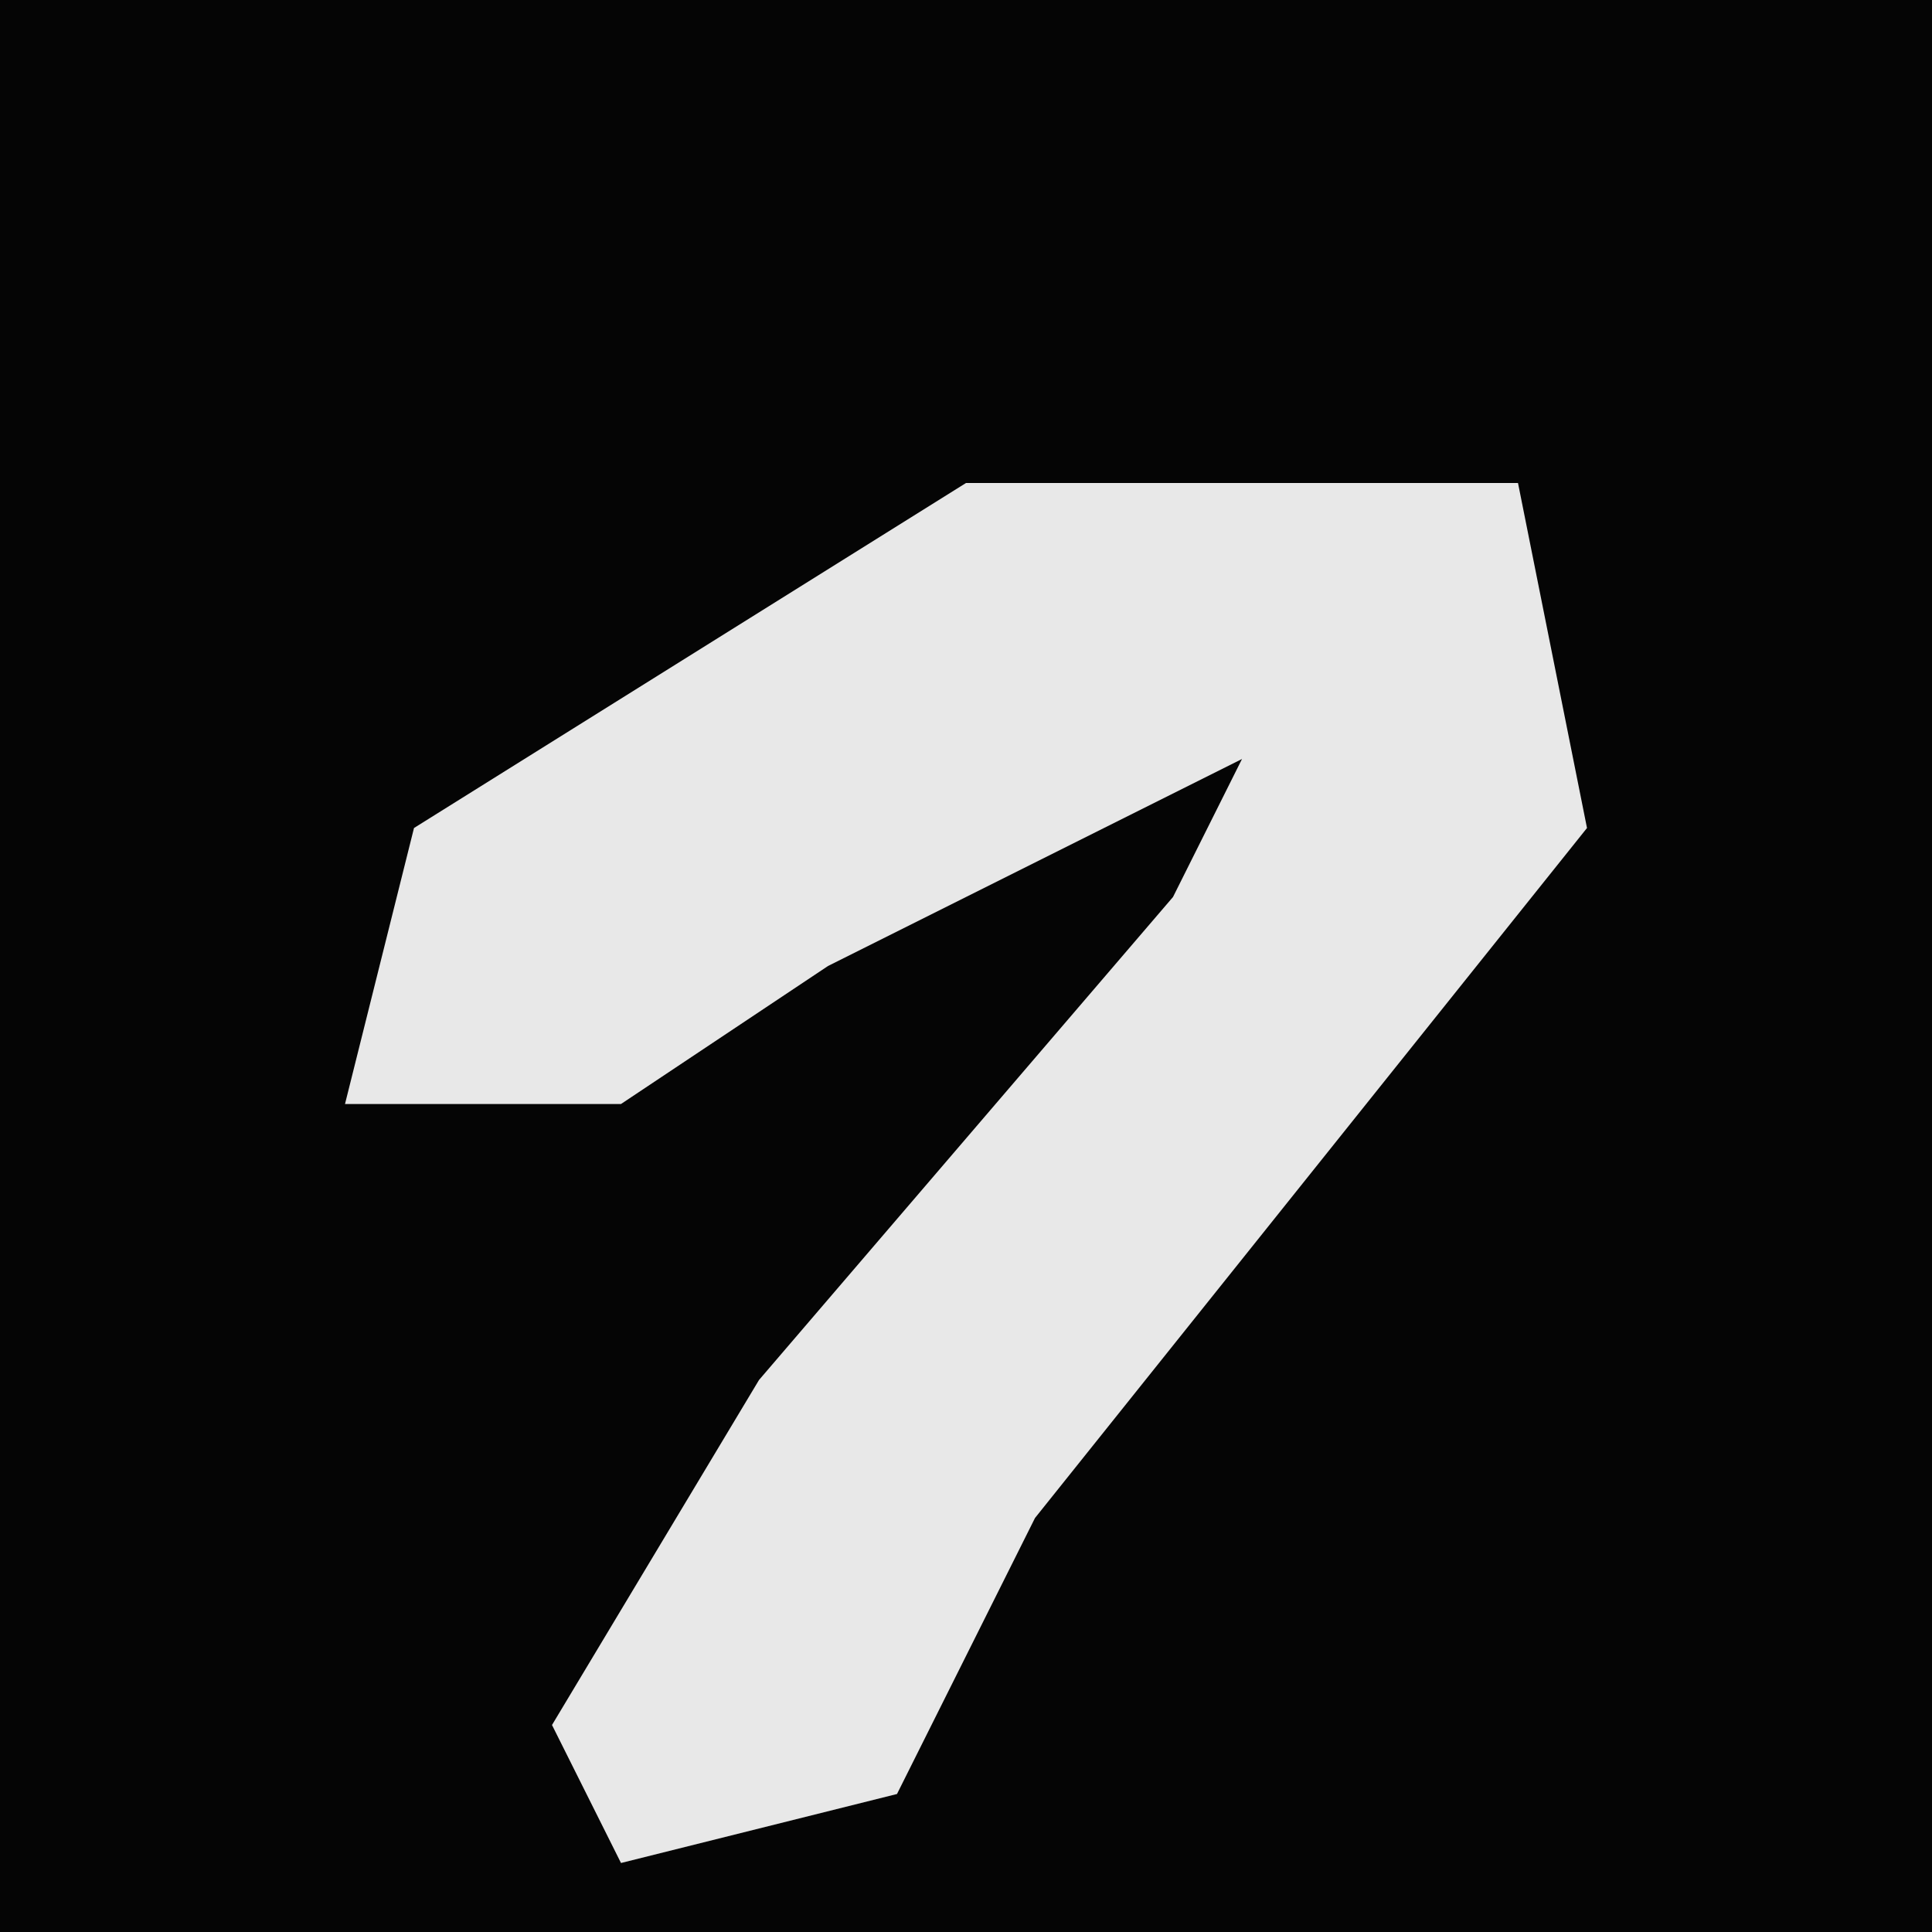 <?xml version="1.0" encoding="UTF-8"?>
<svg version="1.1" xmlns="http://www.w3.org/2000/svg" width="28" height="28">
<path d="M0,0 L28,0 L28,28 L0,28 Z " fill="#050505" transform="translate(0,0)"/>
<path d="M0,0 L8,0 L9,5 L1,15 L-1,19 L-5,20 L-6,18 L-3,13 L3,6 L4,4 L-2,7 L-5,9 L-9,9 L-8,5 Z " fill="#E8E8E8" transform="translate(14,7)"/>
</svg>
